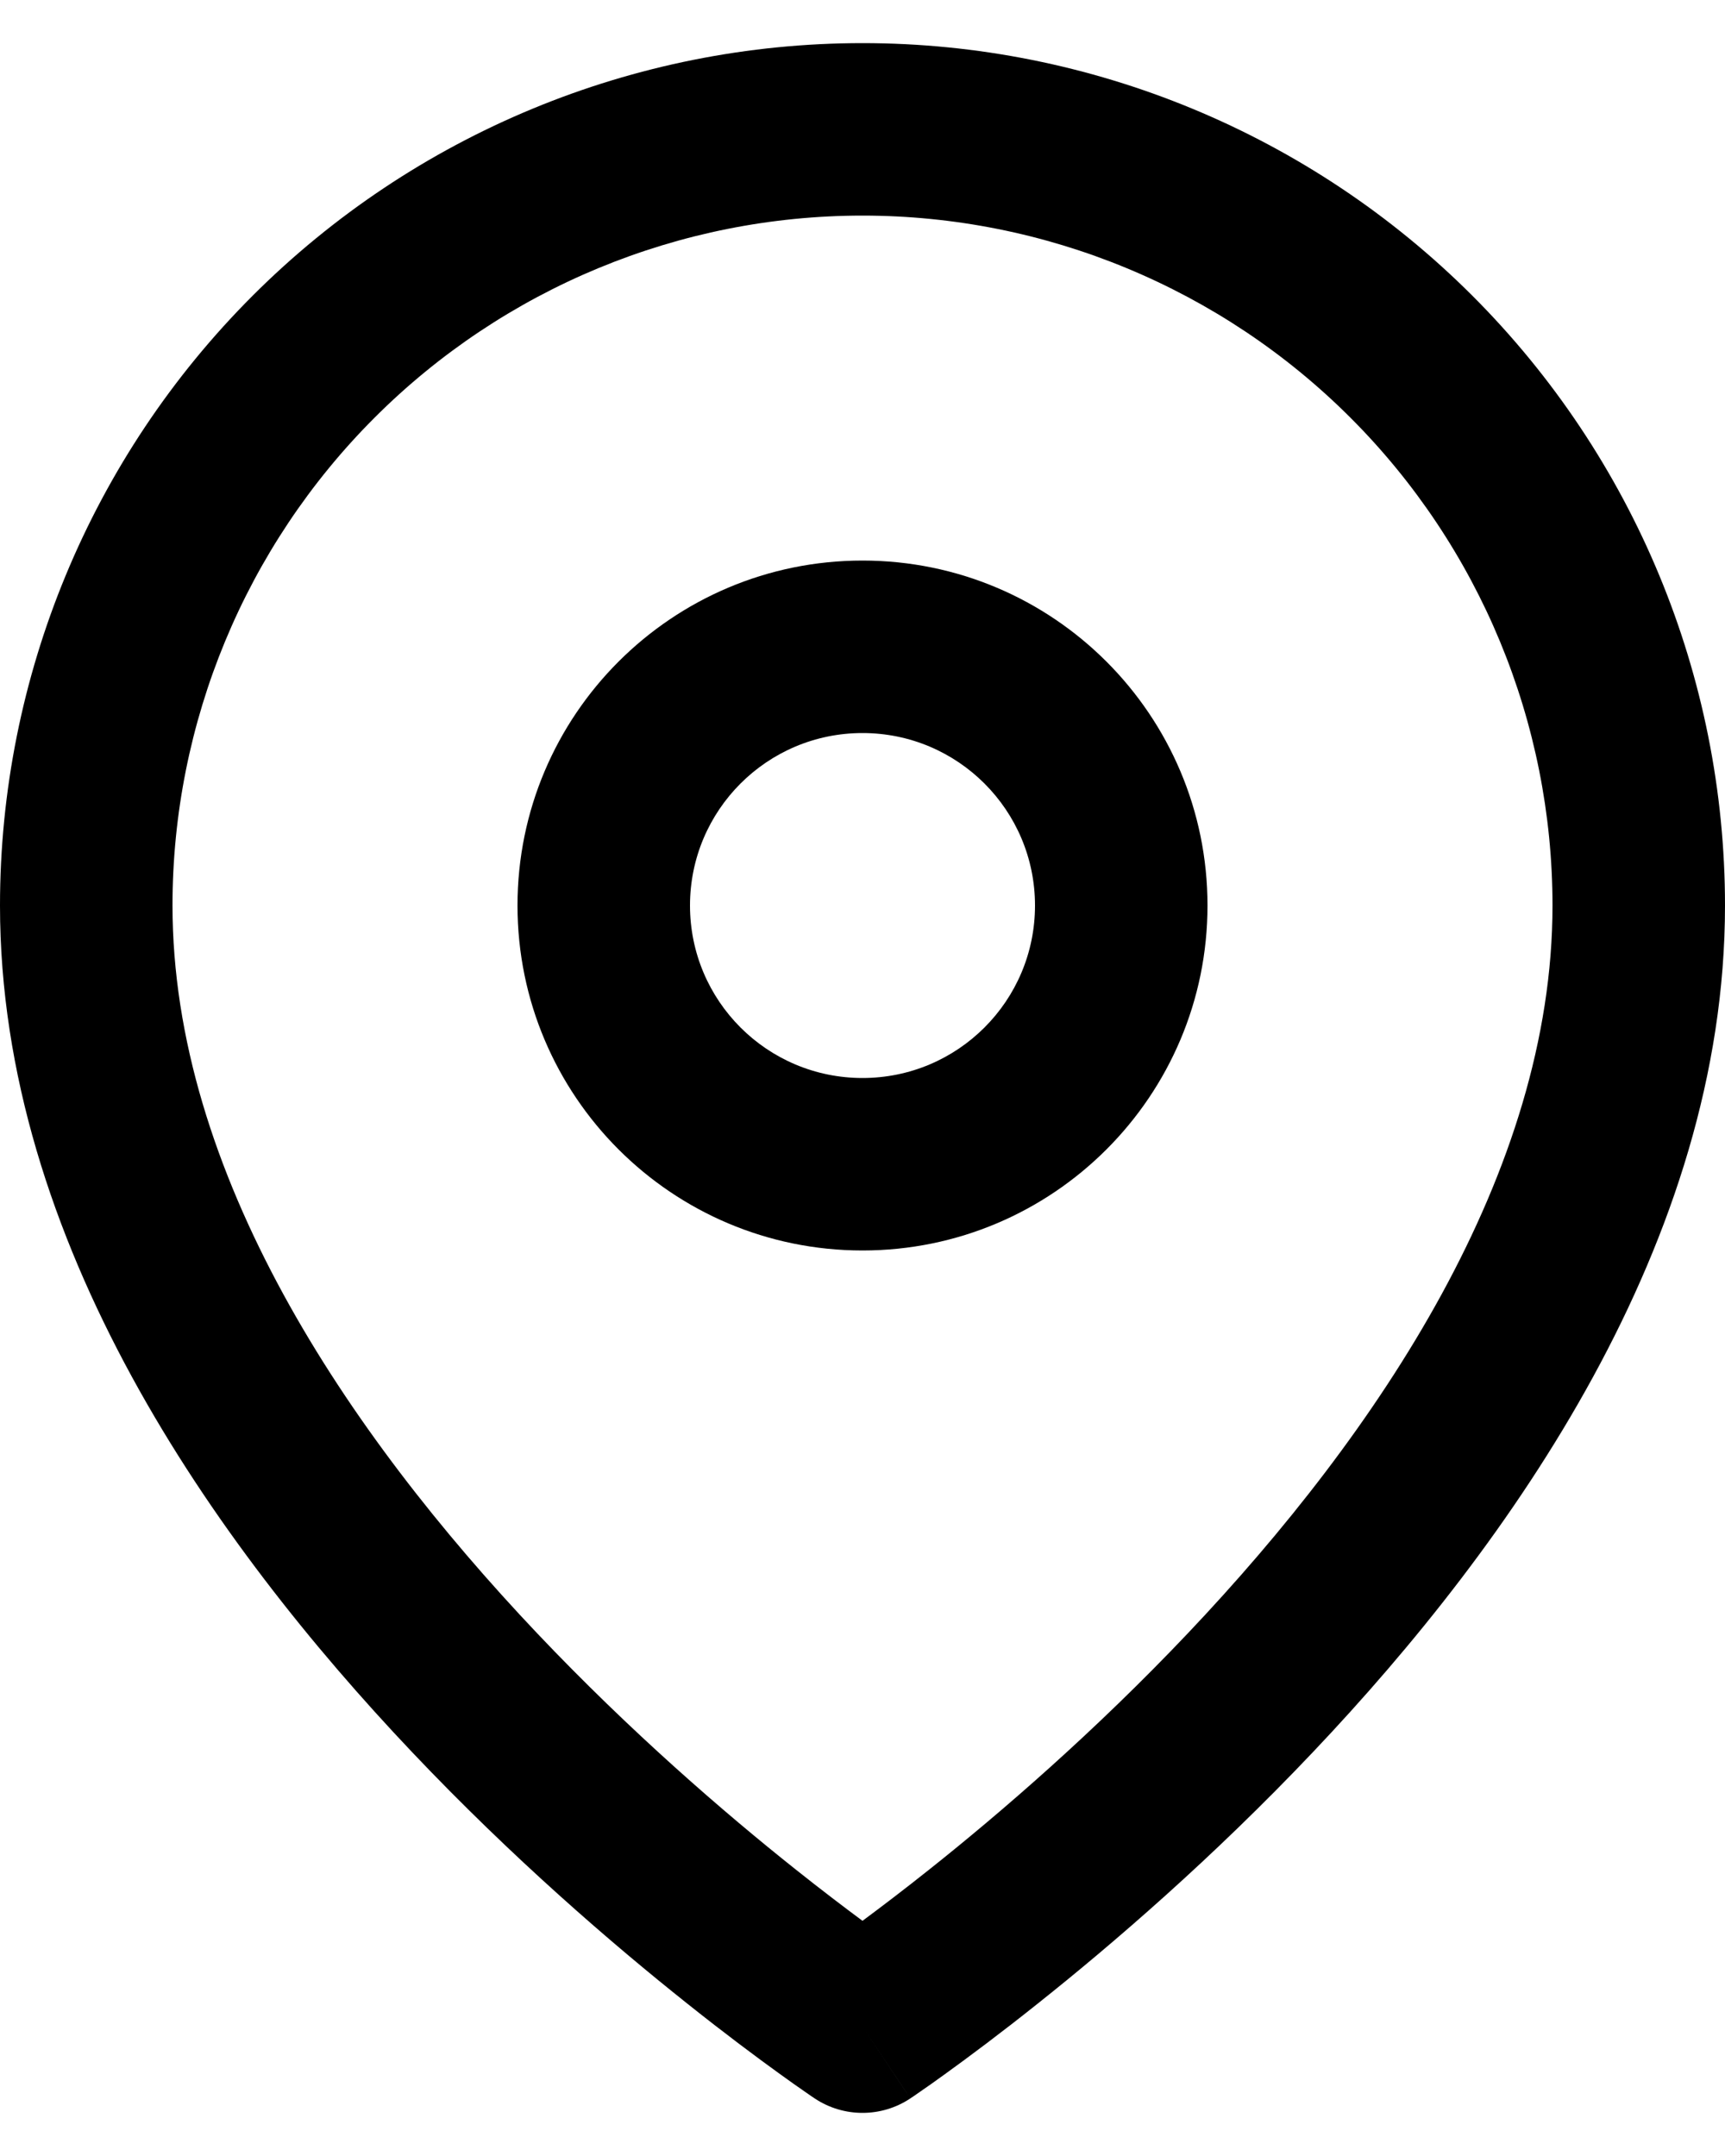 <svg width="20" height="25" viewBox="0 0 20 25" fill="none" xmlns="http://www.w3.org/2000/svg">
<path fill-rule="evenodd" clip-rule="evenodd" d="M10 6.5C7.791 6.5 6 8.291 6 10.5C6 12.709 7.791 14.5 10 14.5C12.209 14.5 14 12.709 14 10.5C14 8.291 12.209 6.5 10 6.5ZM8 10.5C8 9.395 8.895 8.5 10 8.5C11.105 8.5 12 9.395 12 10.5C12 11.605 11.105 12.5 10 12.5C8.895 12.5 8 11.605 8 10.5Z" fill="black"/>
<path fill-rule="evenodd" clip-rule="evenodd" d="M9.445 24.332C9.445 24.332 9.445 24.332 10 23.5L9.445 24.332C9.781 24.556 10.219 24.556 10.555 24.332L10 23.5C10.555 24.332 10.554 24.332 10.555 24.332L10.558 24.33L10.565 24.325L10.588 24.31C10.607 24.297 10.635 24.278 10.67 24.253C10.742 24.204 10.844 24.132 10.972 24.039C11.229 23.853 11.594 23.582 12.029 23.235C12.899 22.543 14.061 21.543 15.226 20.313C17.516 17.896 20 14.402 20 10.5C20 7.848 18.946 5.304 17.071 3.429C15.196 1.554 12.652 0.5 10 0.5C7.348 0.5 4.804 1.554 2.929 3.429C1.054 5.304 0 7.848 0 10.5C0 14.402 2.484 17.896 4.774 20.313C5.939 21.543 7.101 22.543 7.971 23.235C8.406 23.582 8.771 23.853 9.028 24.039C9.156 24.132 9.259 24.204 9.33 24.253C9.365 24.278 9.393 24.297 9.412 24.31L9.435 24.325L9.442 24.33L9.445 24.332ZM4.343 4.843C5.843 3.343 7.878 2.5 10 2.5C12.122 2.5 14.157 3.343 15.657 4.843C17.157 6.343 18 8.378 18 10.5C18 13.598 15.984 16.604 13.774 18.937C12.689 20.082 11.601 21.02 10.783 21.671C10.479 21.913 10.213 22.115 10 22.273C9.787 22.115 9.521 21.913 9.217 21.671C8.399 21.02 7.311 20.082 6.226 18.937C4.016 16.604 2 13.598 2 10.5C2 8.378 2.843 6.343 4.343 4.843Z" fill="black"/>
</svg>
